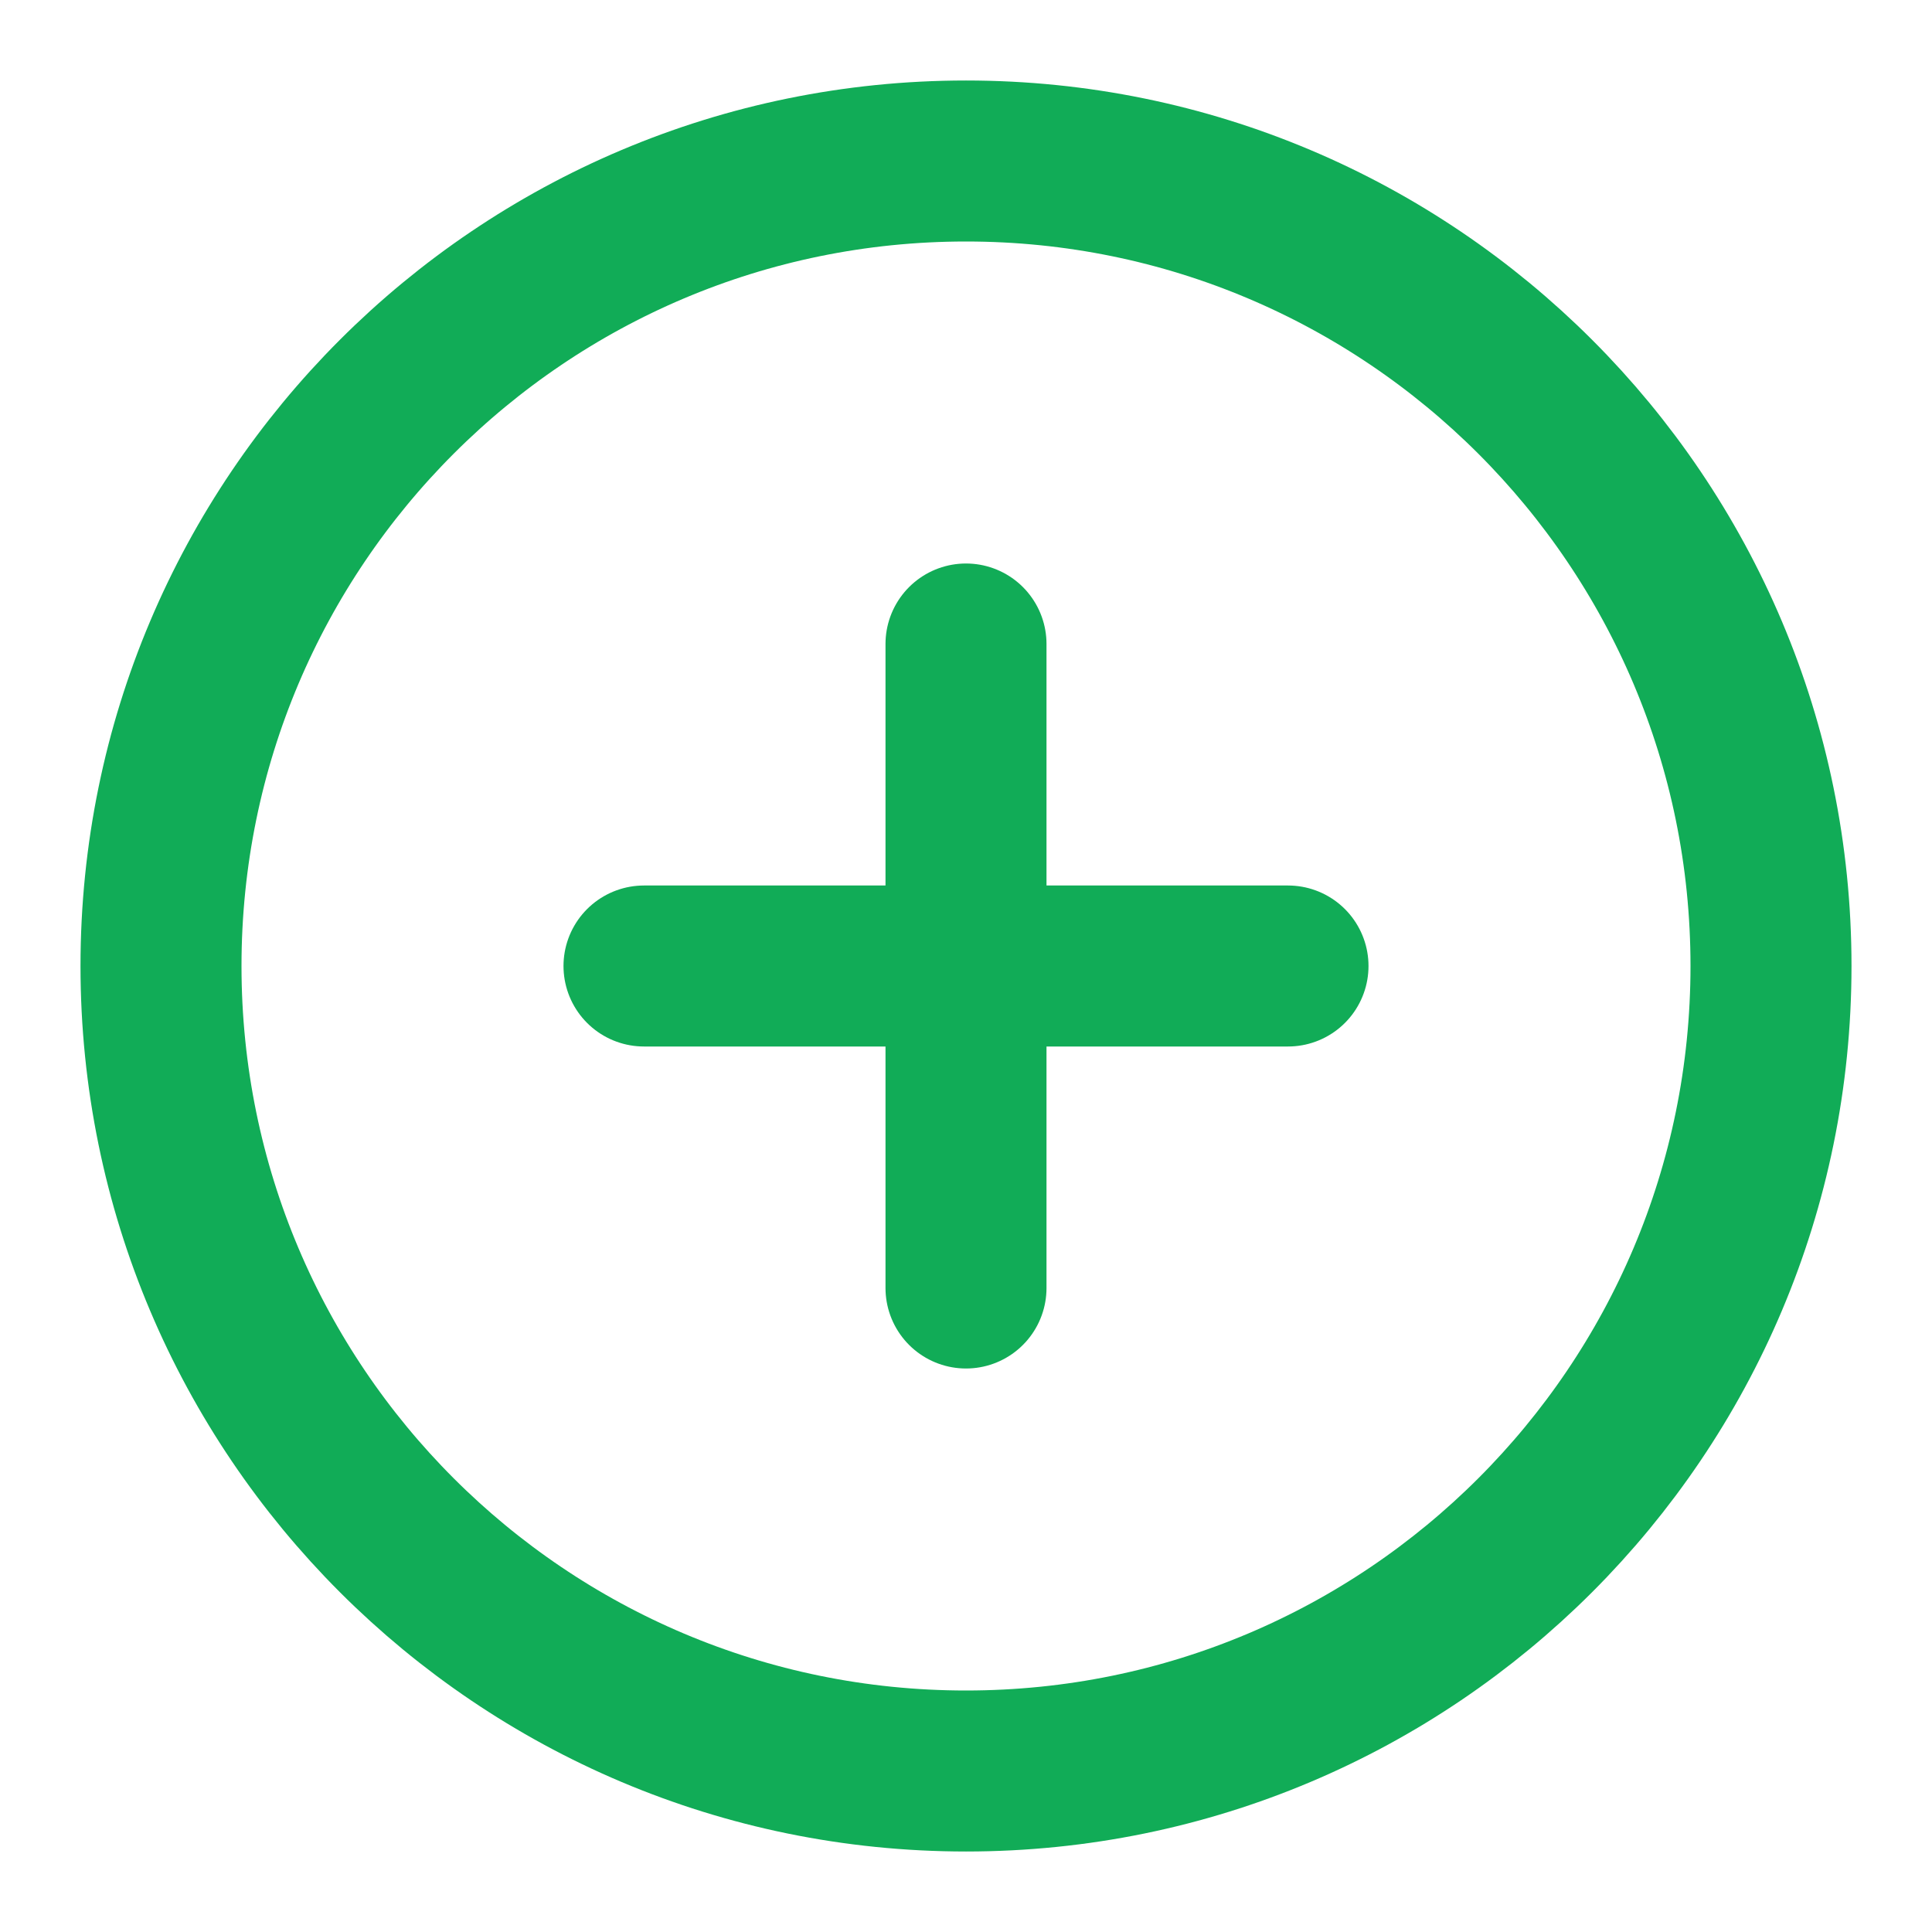 <svg width="24" height="24" viewBox="0 0 24 24" fill="none" xmlns="http://www.w3.org/2000/svg">
<path d="M12 22C17.523 22 22 17.523 22 12C22 6.477 17.523 2 12 2C6.477 2 2 6.477 2 12C2 17.523 6.477 22 12 22Z" stroke="#11AC57" stroke-width="2" stroke-linecap="round" stroke-linejoin="round"/>
<path d="M8 12H16" stroke="#11AC57" stroke-width="2" stroke-linecap="round" stroke-linejoin="round"/>
<path d="M12 8V16" stroke="#11AC57" stroke-width="2" stroke-linecap="round" stroke-linejoin="round"/>
</svg>
